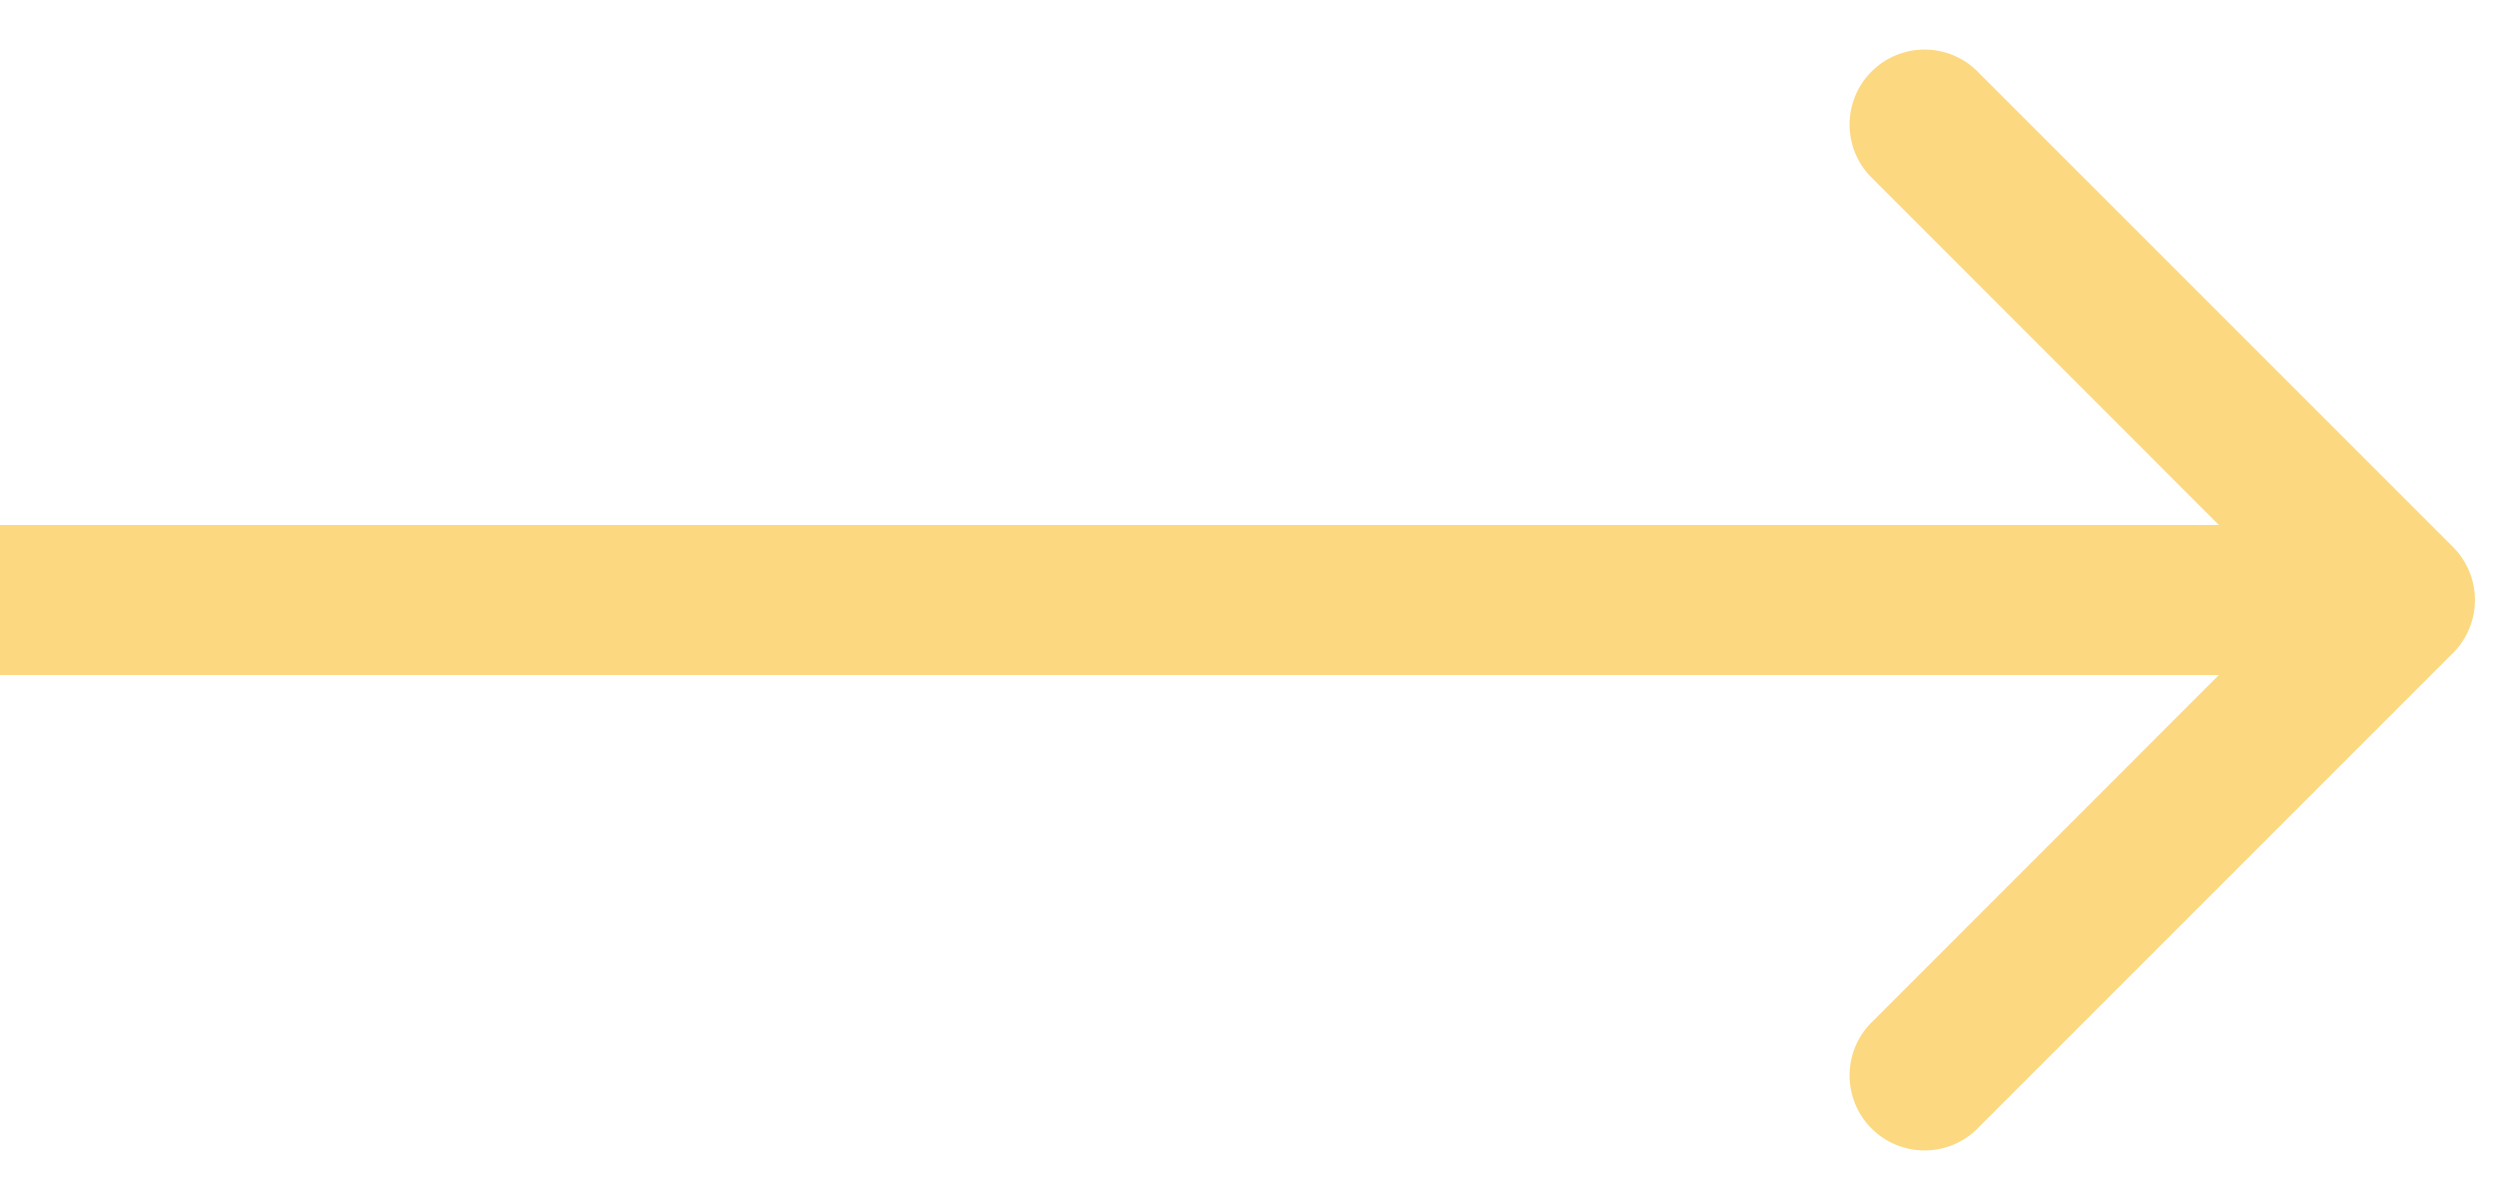 <svg width="25" height="12" fill="none" xmlns="http://www.w3.org/2000/svg"><path d="M24.53 6.53a.75.75 0 000-1.06L19.757.697a.75.75 0 00-1.06 1.06L22.939 6l-4.242 4.243a.75.75 0 001.06 1.06L24.53 6.53zM0 6.75h24v-1.5H0v1.5z" fill="#FCD980"/></svg>